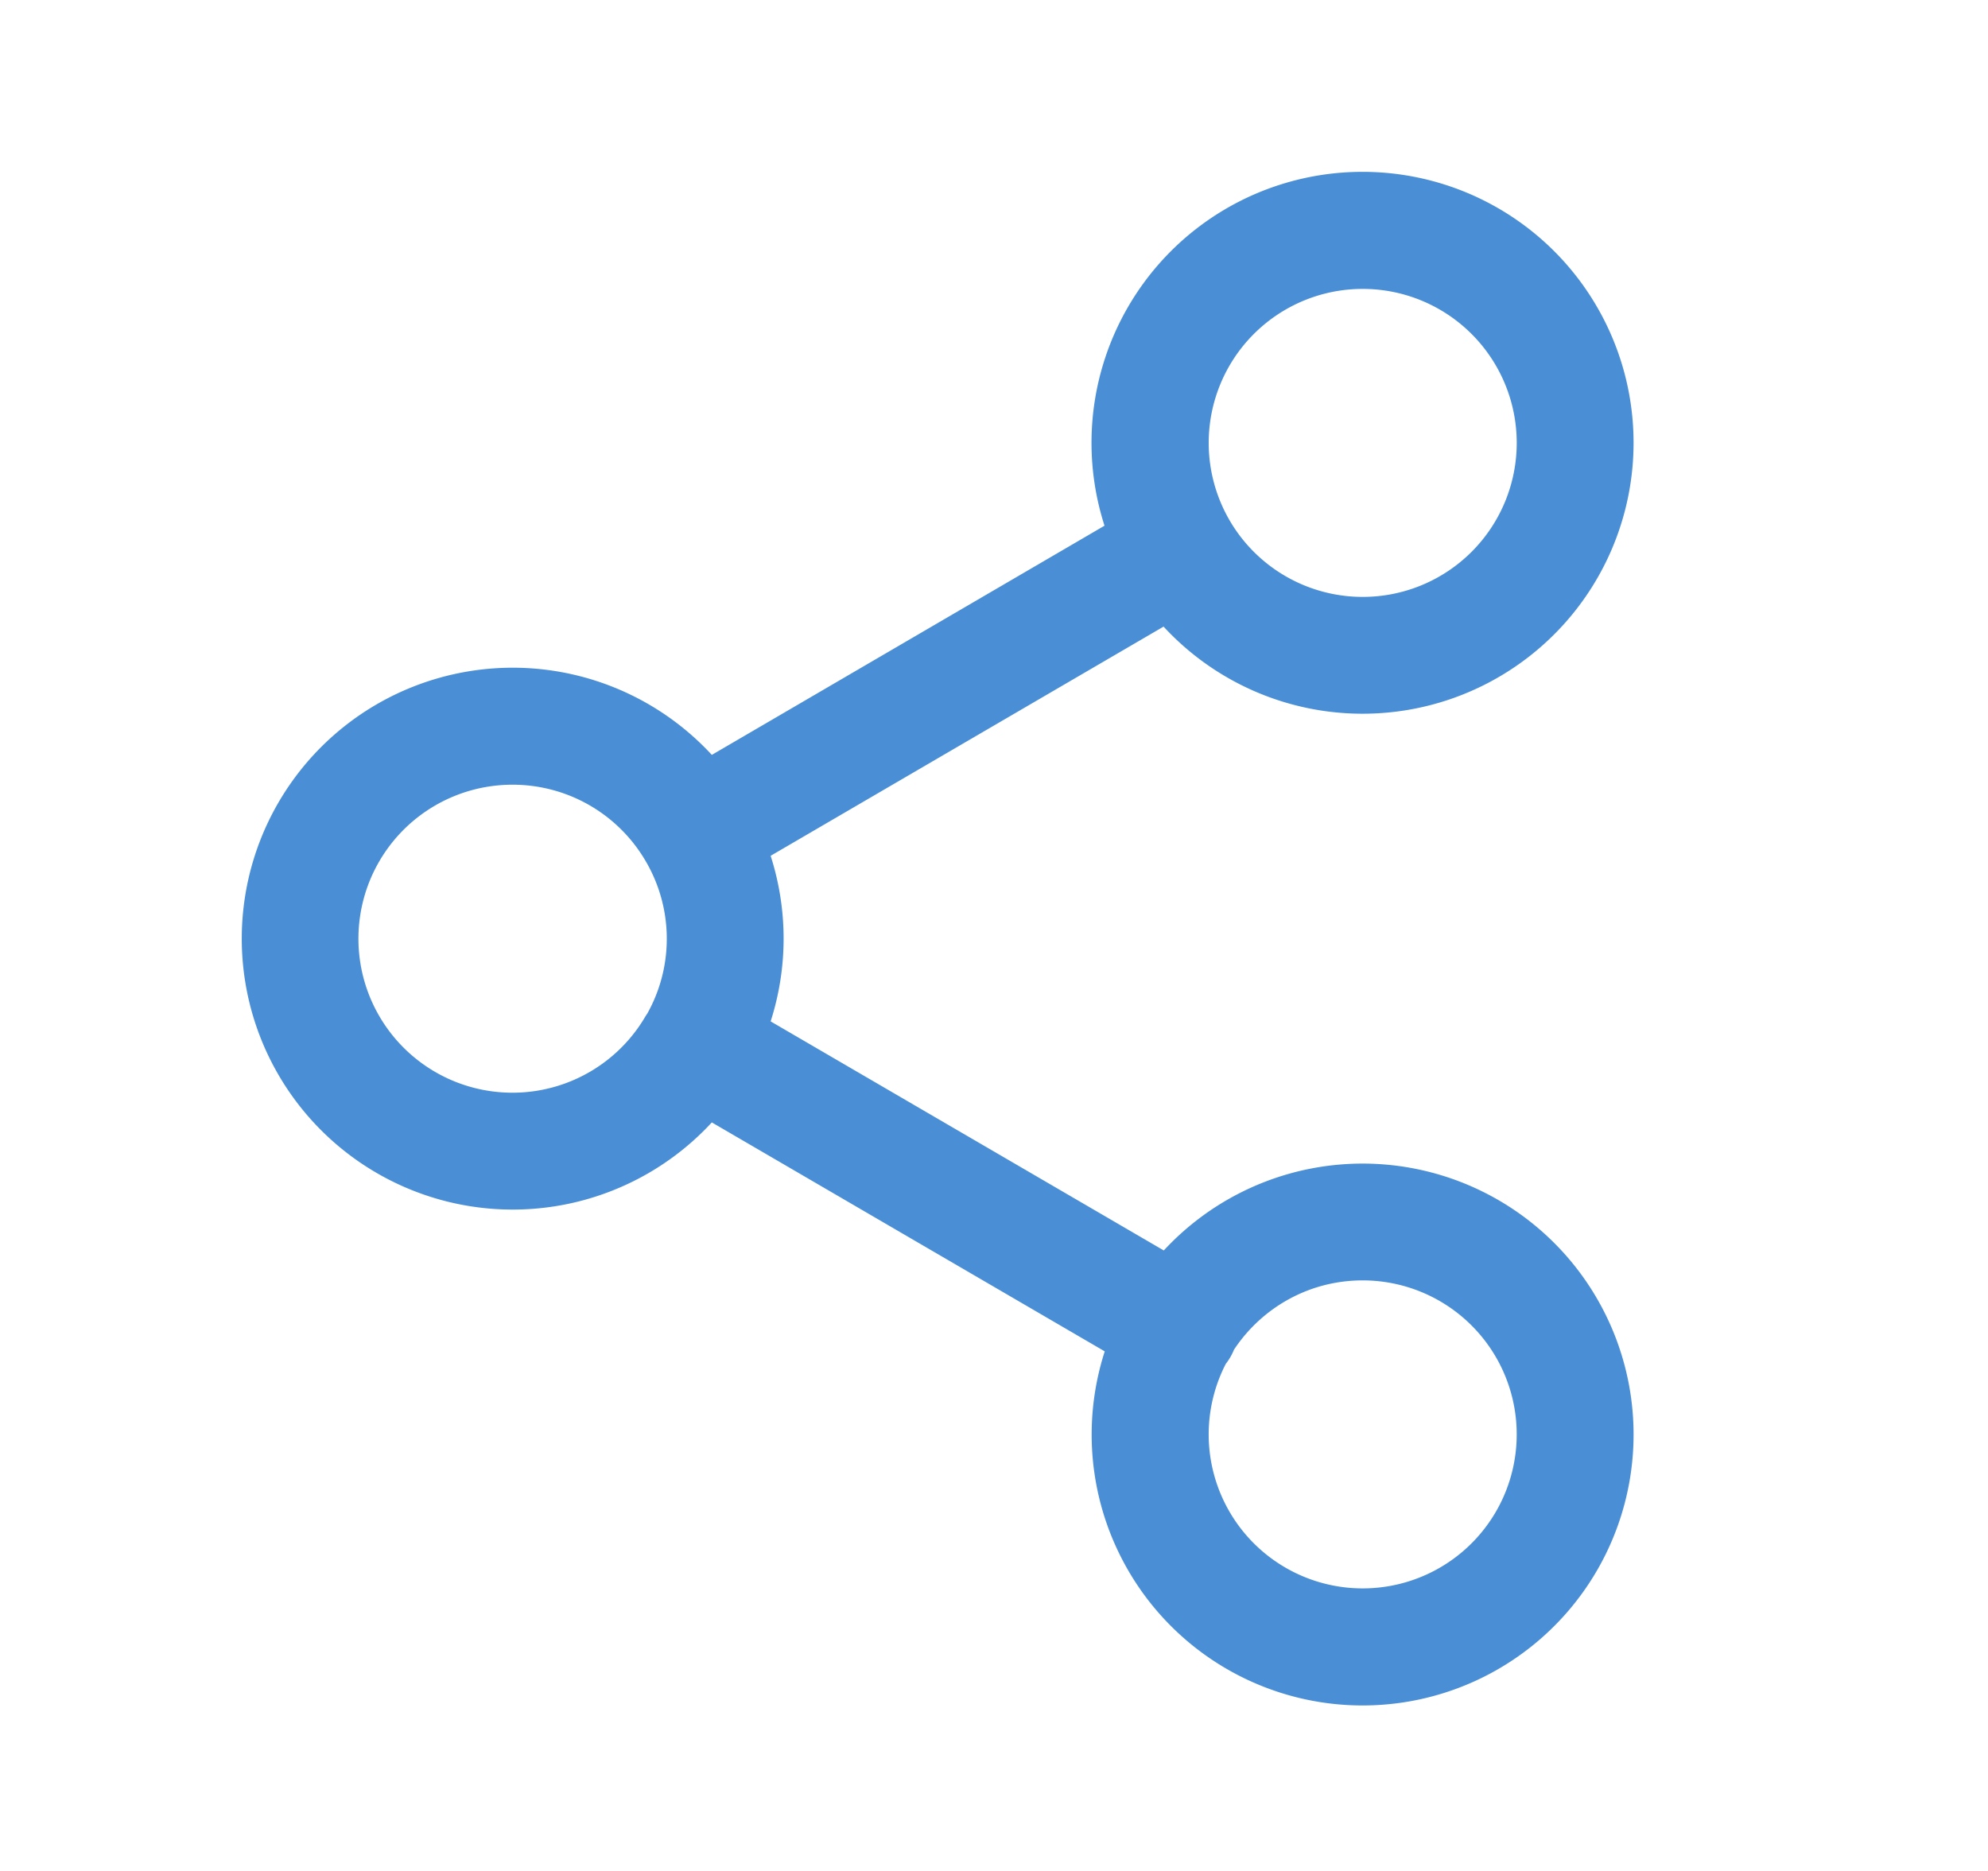<?xml version="1.0" standalone="no"?><!DOCTYPE svg PUBLIC "-//W3C//DTD SVG 1.1//EN" "http://www.w3.org/Graphics/SVG/1.1/DTD/svg11.dtd"><svg class="icon" width="64px" height="60.24px" viewBox="0 0 1088 1024" version="1.1" xmlns="http://www.w3.org/2000/svg"><path fill="#3783d1" d="M745.728 94.016A148.288 148.288 0 1 1 636.8 342.912l-215.04 125.44a148.224 148.224 0 0 1 0 90.624l215.168 125.376a148.288 148.288 0 1 1-32.32 55.232l-215.04-125.312a148.288 148.288 0 1 1 0-201.152l214.912-125.44a148.288 148.288 0 0 1 141.248-193.664z m0 606.72c-29.44 0-55.296 15.104-70.4 37.952a32.32 32.32 0 0 1-4.48 7.744 84.288 84.288 0 1 0 74.944-45.696zM280.512 429.44a84.288 84.288 0 1 0 72.768 126.72l1.088-1.664a83.904 83.904 0 0 0-1.984-84.864 84.224 84.224 0 0 0-71.872-40.192z m465.28-271.36a84.288 84.288 0 1 0 0 168.576 84.288 84.288 0 0 0 0-168.576z"  fill-opacity=".9" /></svg>